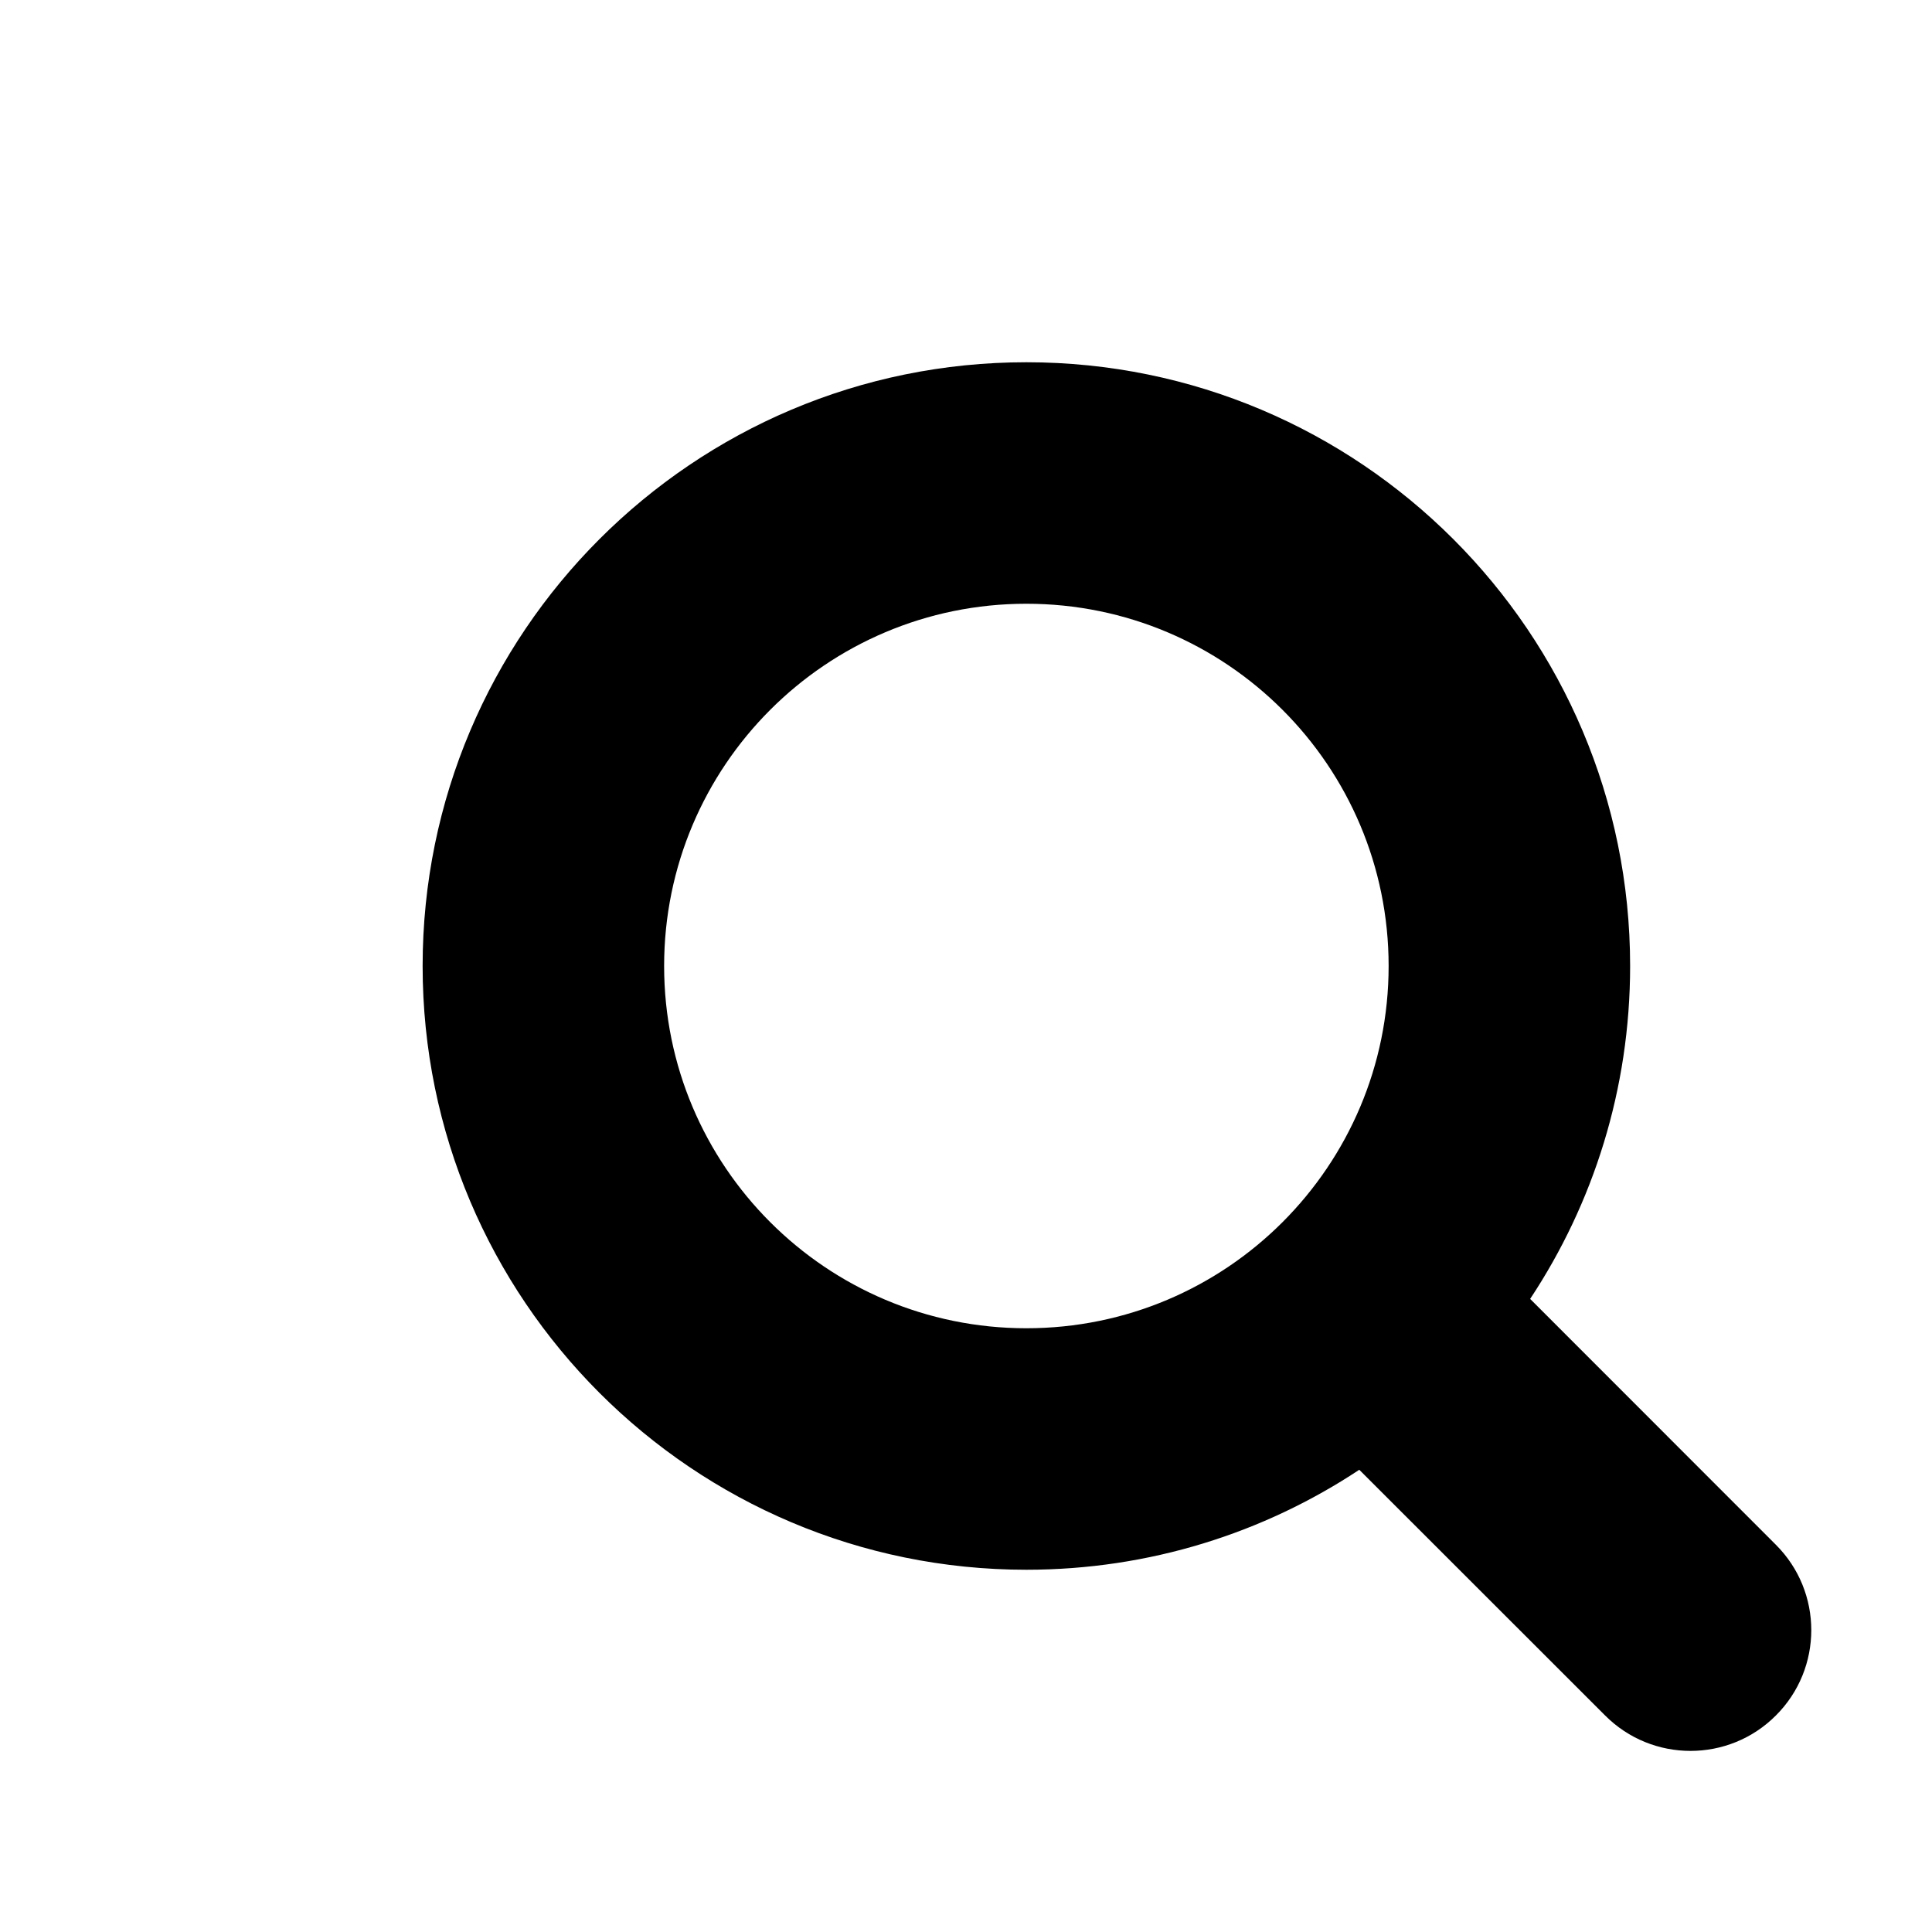 <svg viewBox="0 0 16 16" size="16"><path d="M8.257 9.172C7.467 9.695 6.519 10 5.5 10C2.739 10 0.5 7.761 0.5 5C0.5 2.239 2.739 0 5.5 0C8.261 0 10.5 2.239 10.5 5C10.5 6.019 10.195 6.967 9.672 7.757L11.707 9.793C12.098 10.183 12.098 10.817 11.707 11.207C11.317 11.598 10.683 11.598 10.293 11.207L8.257 9.172ZM8.5 5C8.5 6.657 7.157 8 5.5 8C3.843 8 2.5 6.657 2.5 5C2.5 3.343 3.843 2 5.5 2C7.157 2 8.5 3.343 8.5 5Z" transform="translate(3 3)" fill-rule="evenodd" clip-rule="evenodd"/></svg>